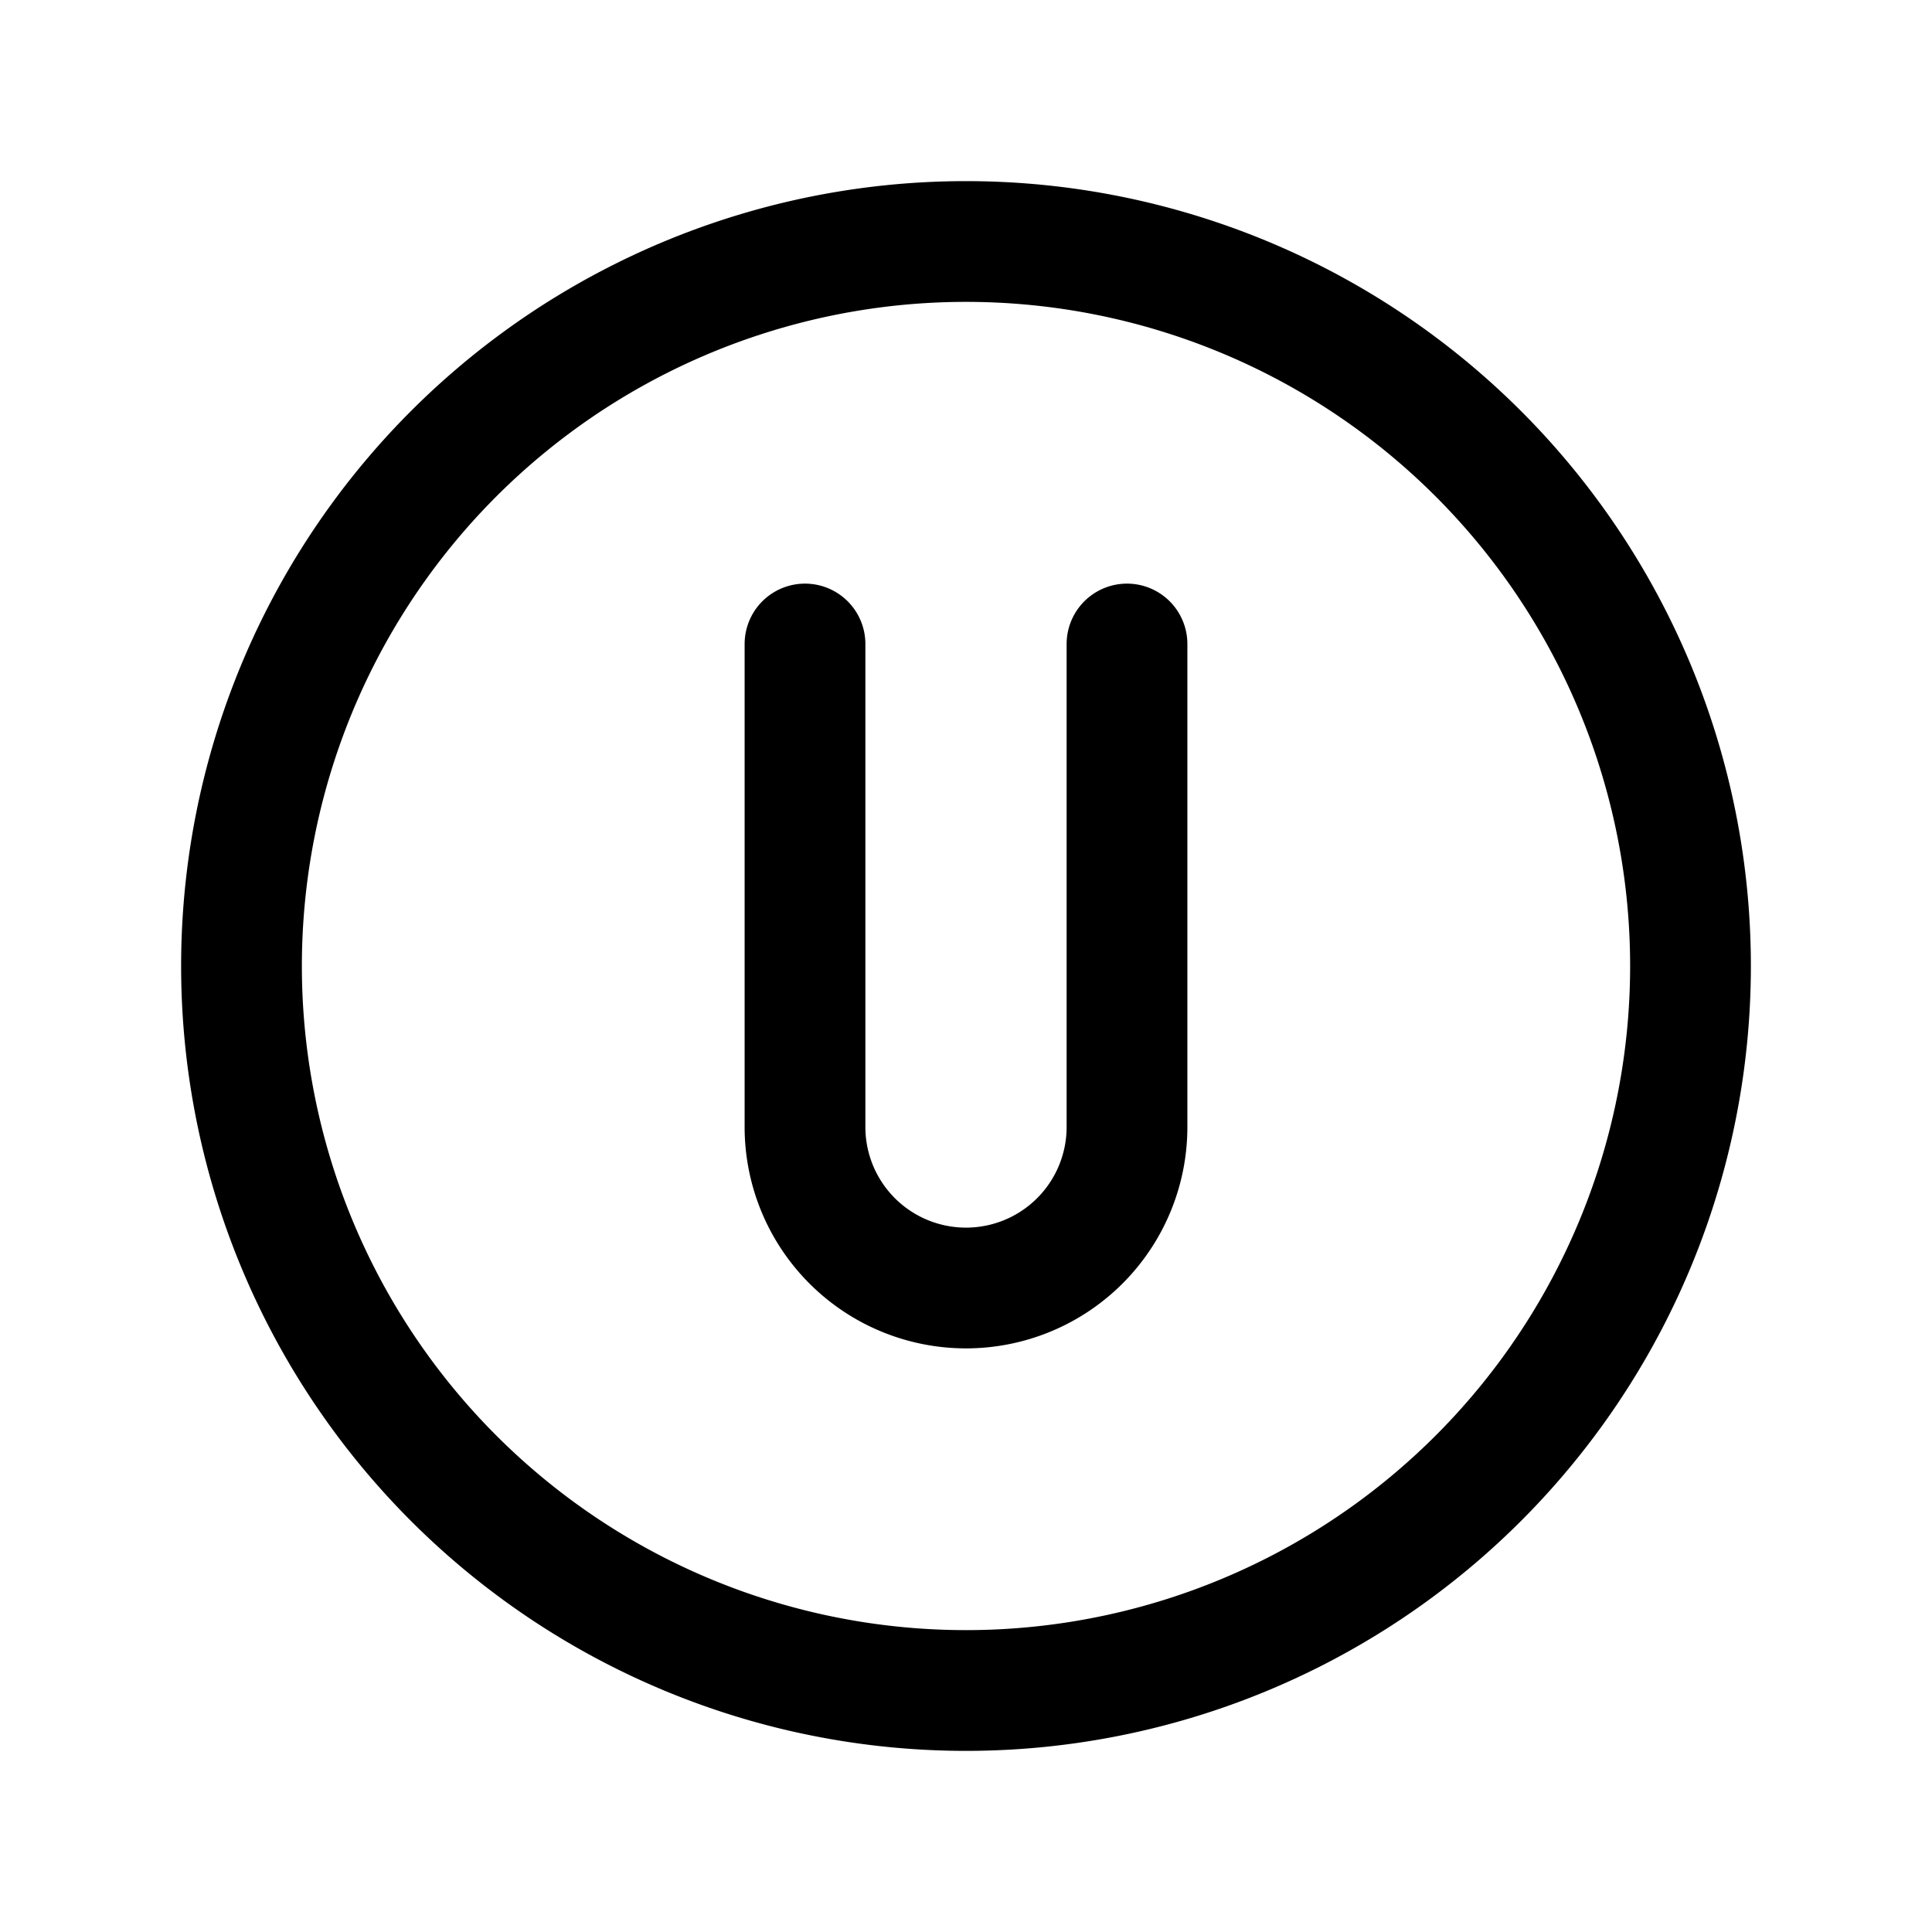 <svg xmlns="http://www.w3.org/2000/svg" class="icon icon-tabler icon-tabler-circle-letter-u"  viewBox="0 0 24 24" stroke-width="1.5" stroke="currentColor" fill="none" stroke-linecap="round" stroke-linejoin="round">
  <path stroke="none" d="M0 0h24v24H0z" fill="none"/>
  <path d="M12 12m-9 0a9 9 0 1 0 18 0a9 9 0 1 0 -18 0" />
  <path d="M10 8v6a2 2 0 1 0 4 0v-6" />
</svg>


